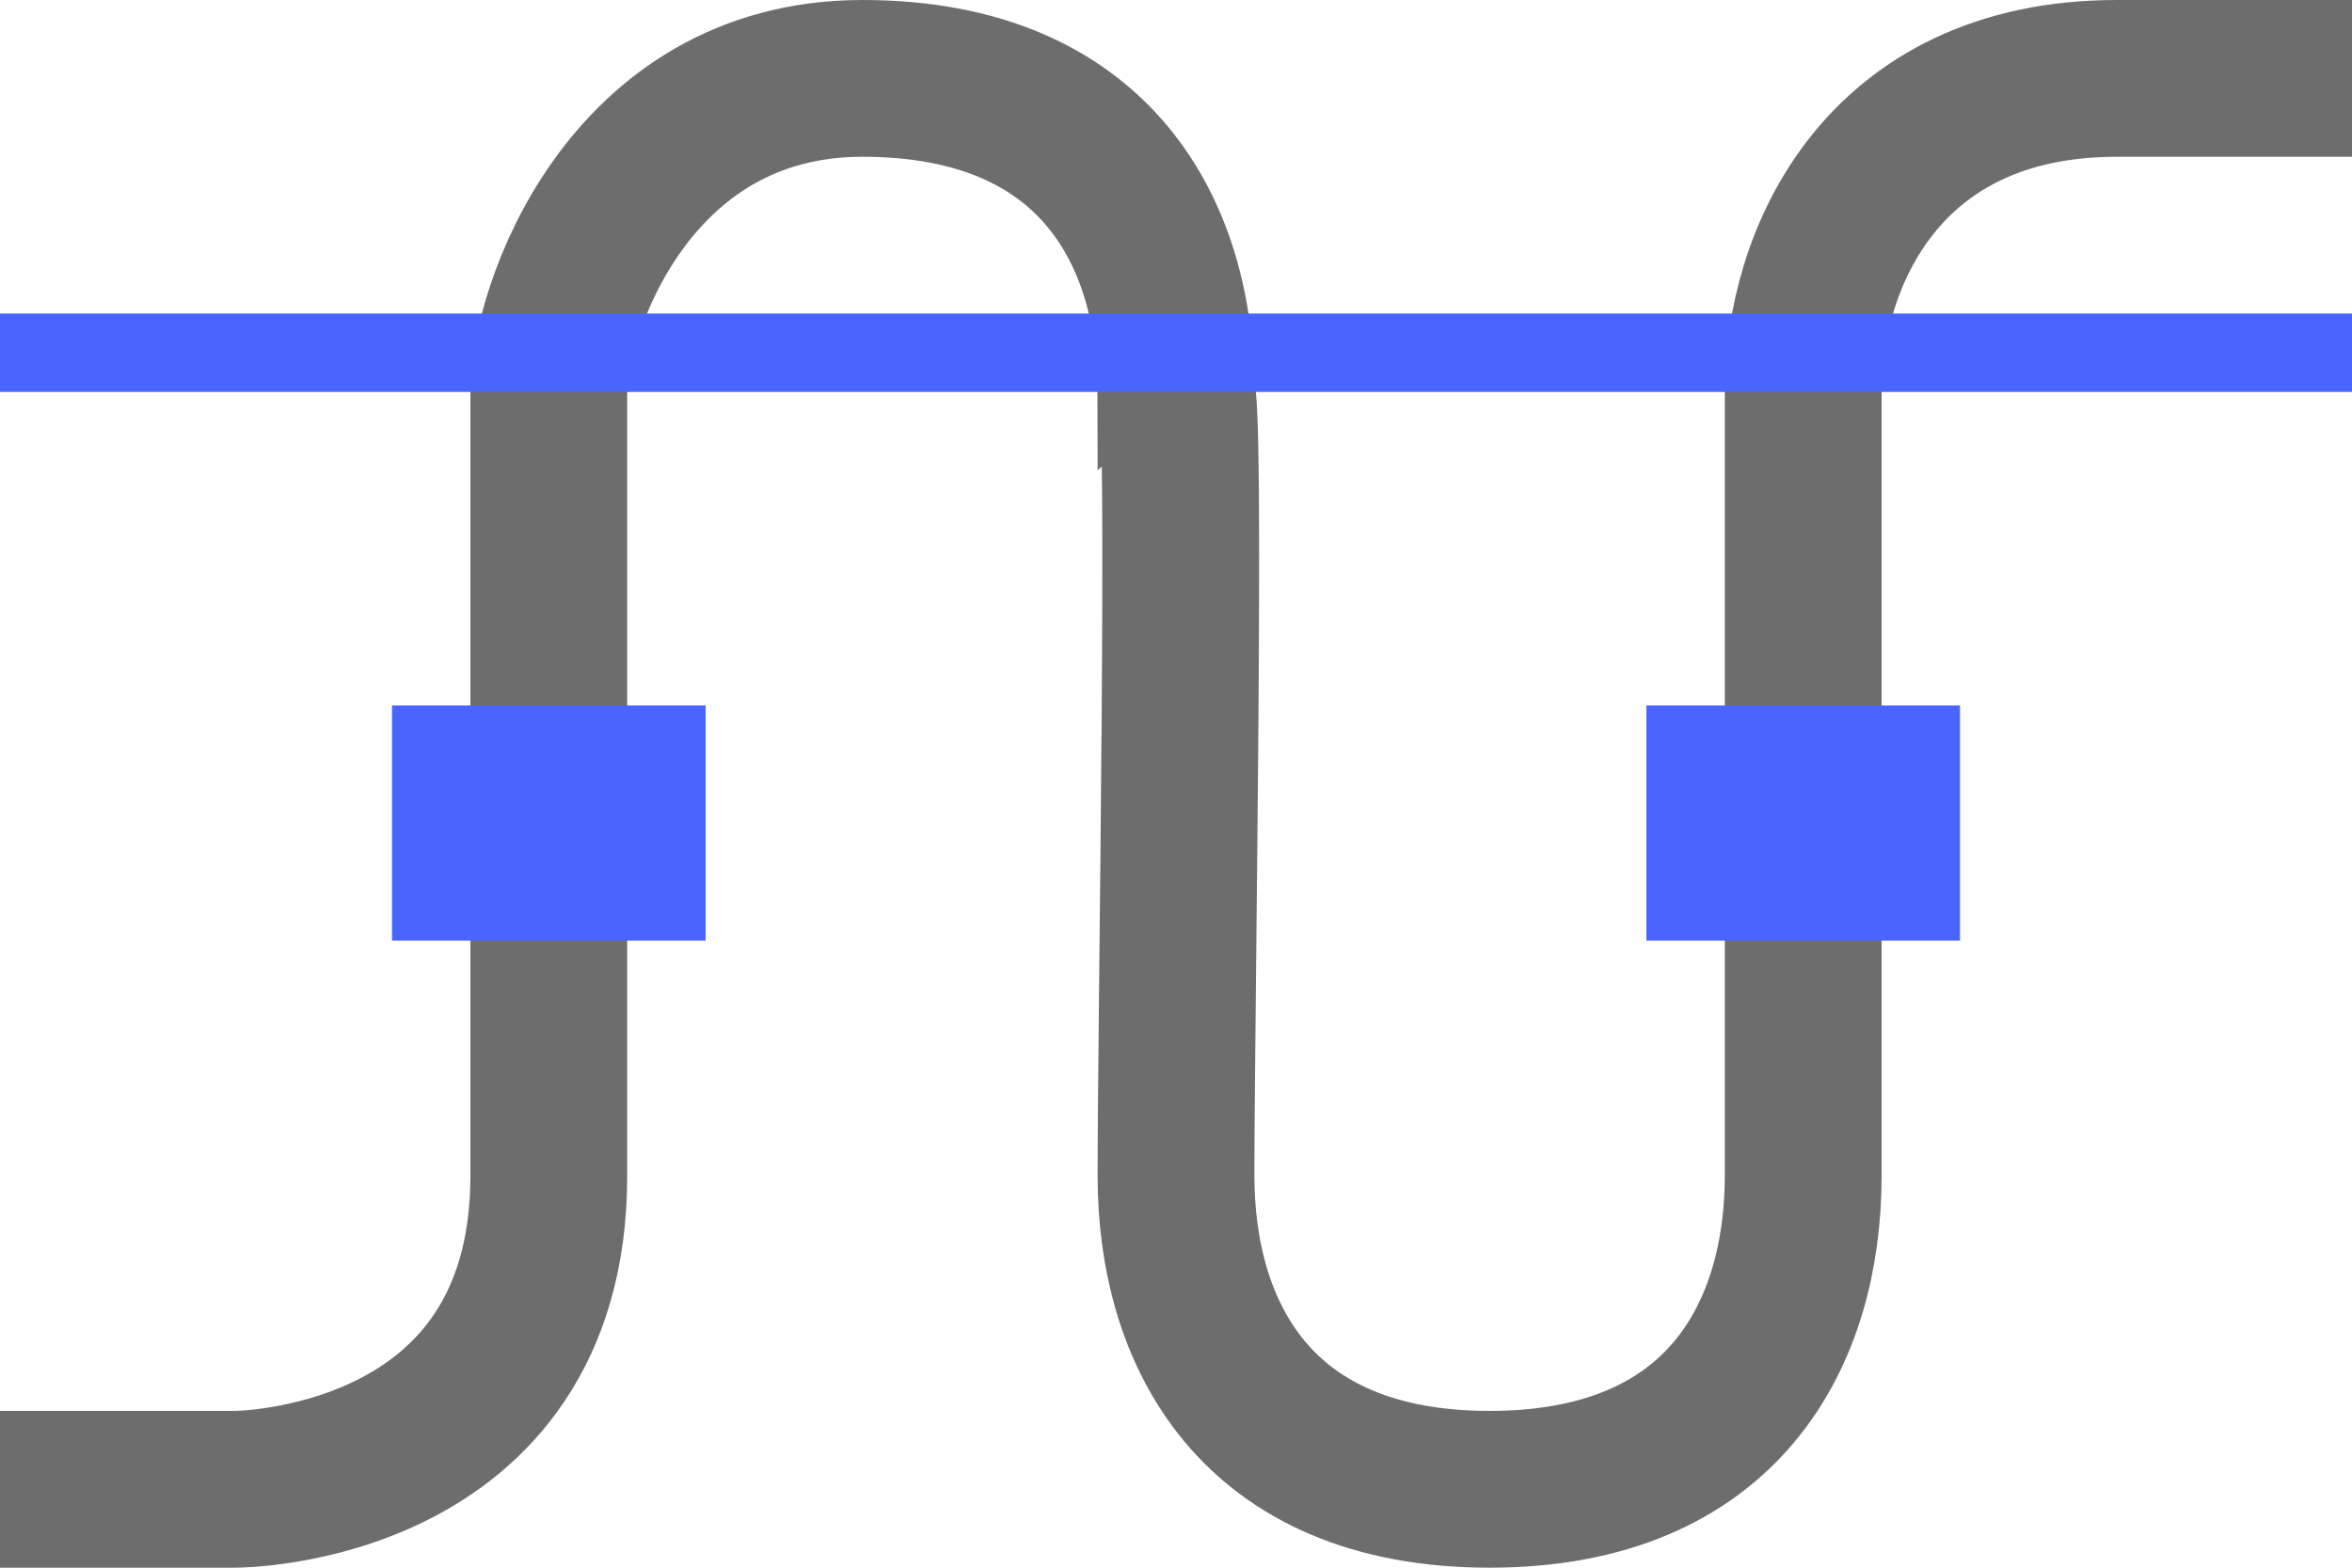 <?xml version="1.0" encoding="UTF-8"?>
<svg width="30px" height="20px" version="1.1" viewBox="0 0 30 20" xmlns="http://www.w3.org/2000/svg">
 <g fill="none" fill-rule="evenodd">
  <g transform="translate(-1690 -230)">
   <g transform="translate(1690 231)">
    <path transform="translate(15 9) rotate(180) translate(-15 -9)" d="m1 18h2c3 0 4-2.312 4-4v-10c0-2 1-4 4-4 3-2.4514e-13 4 2 4 4s-0.136 10 0 10c0 2 1 4 4 4s4-3 4-4v-10c0-4 4-4 4-4l2 1.6342e-13" stroke="#6D6D6E" stroke-linecap="square" stroke-width="2"/>
    <rect x="5" y="8" width="4" height="3" fill="#4A64FF"/>
    <rect x="21" y="8" width="4" height="3" fill="#4A64FF"/>
    <rect y="3" width="30" height="1" fill="#4A64FF"/>
   </g>
  </g>
 </g>
</svg>
